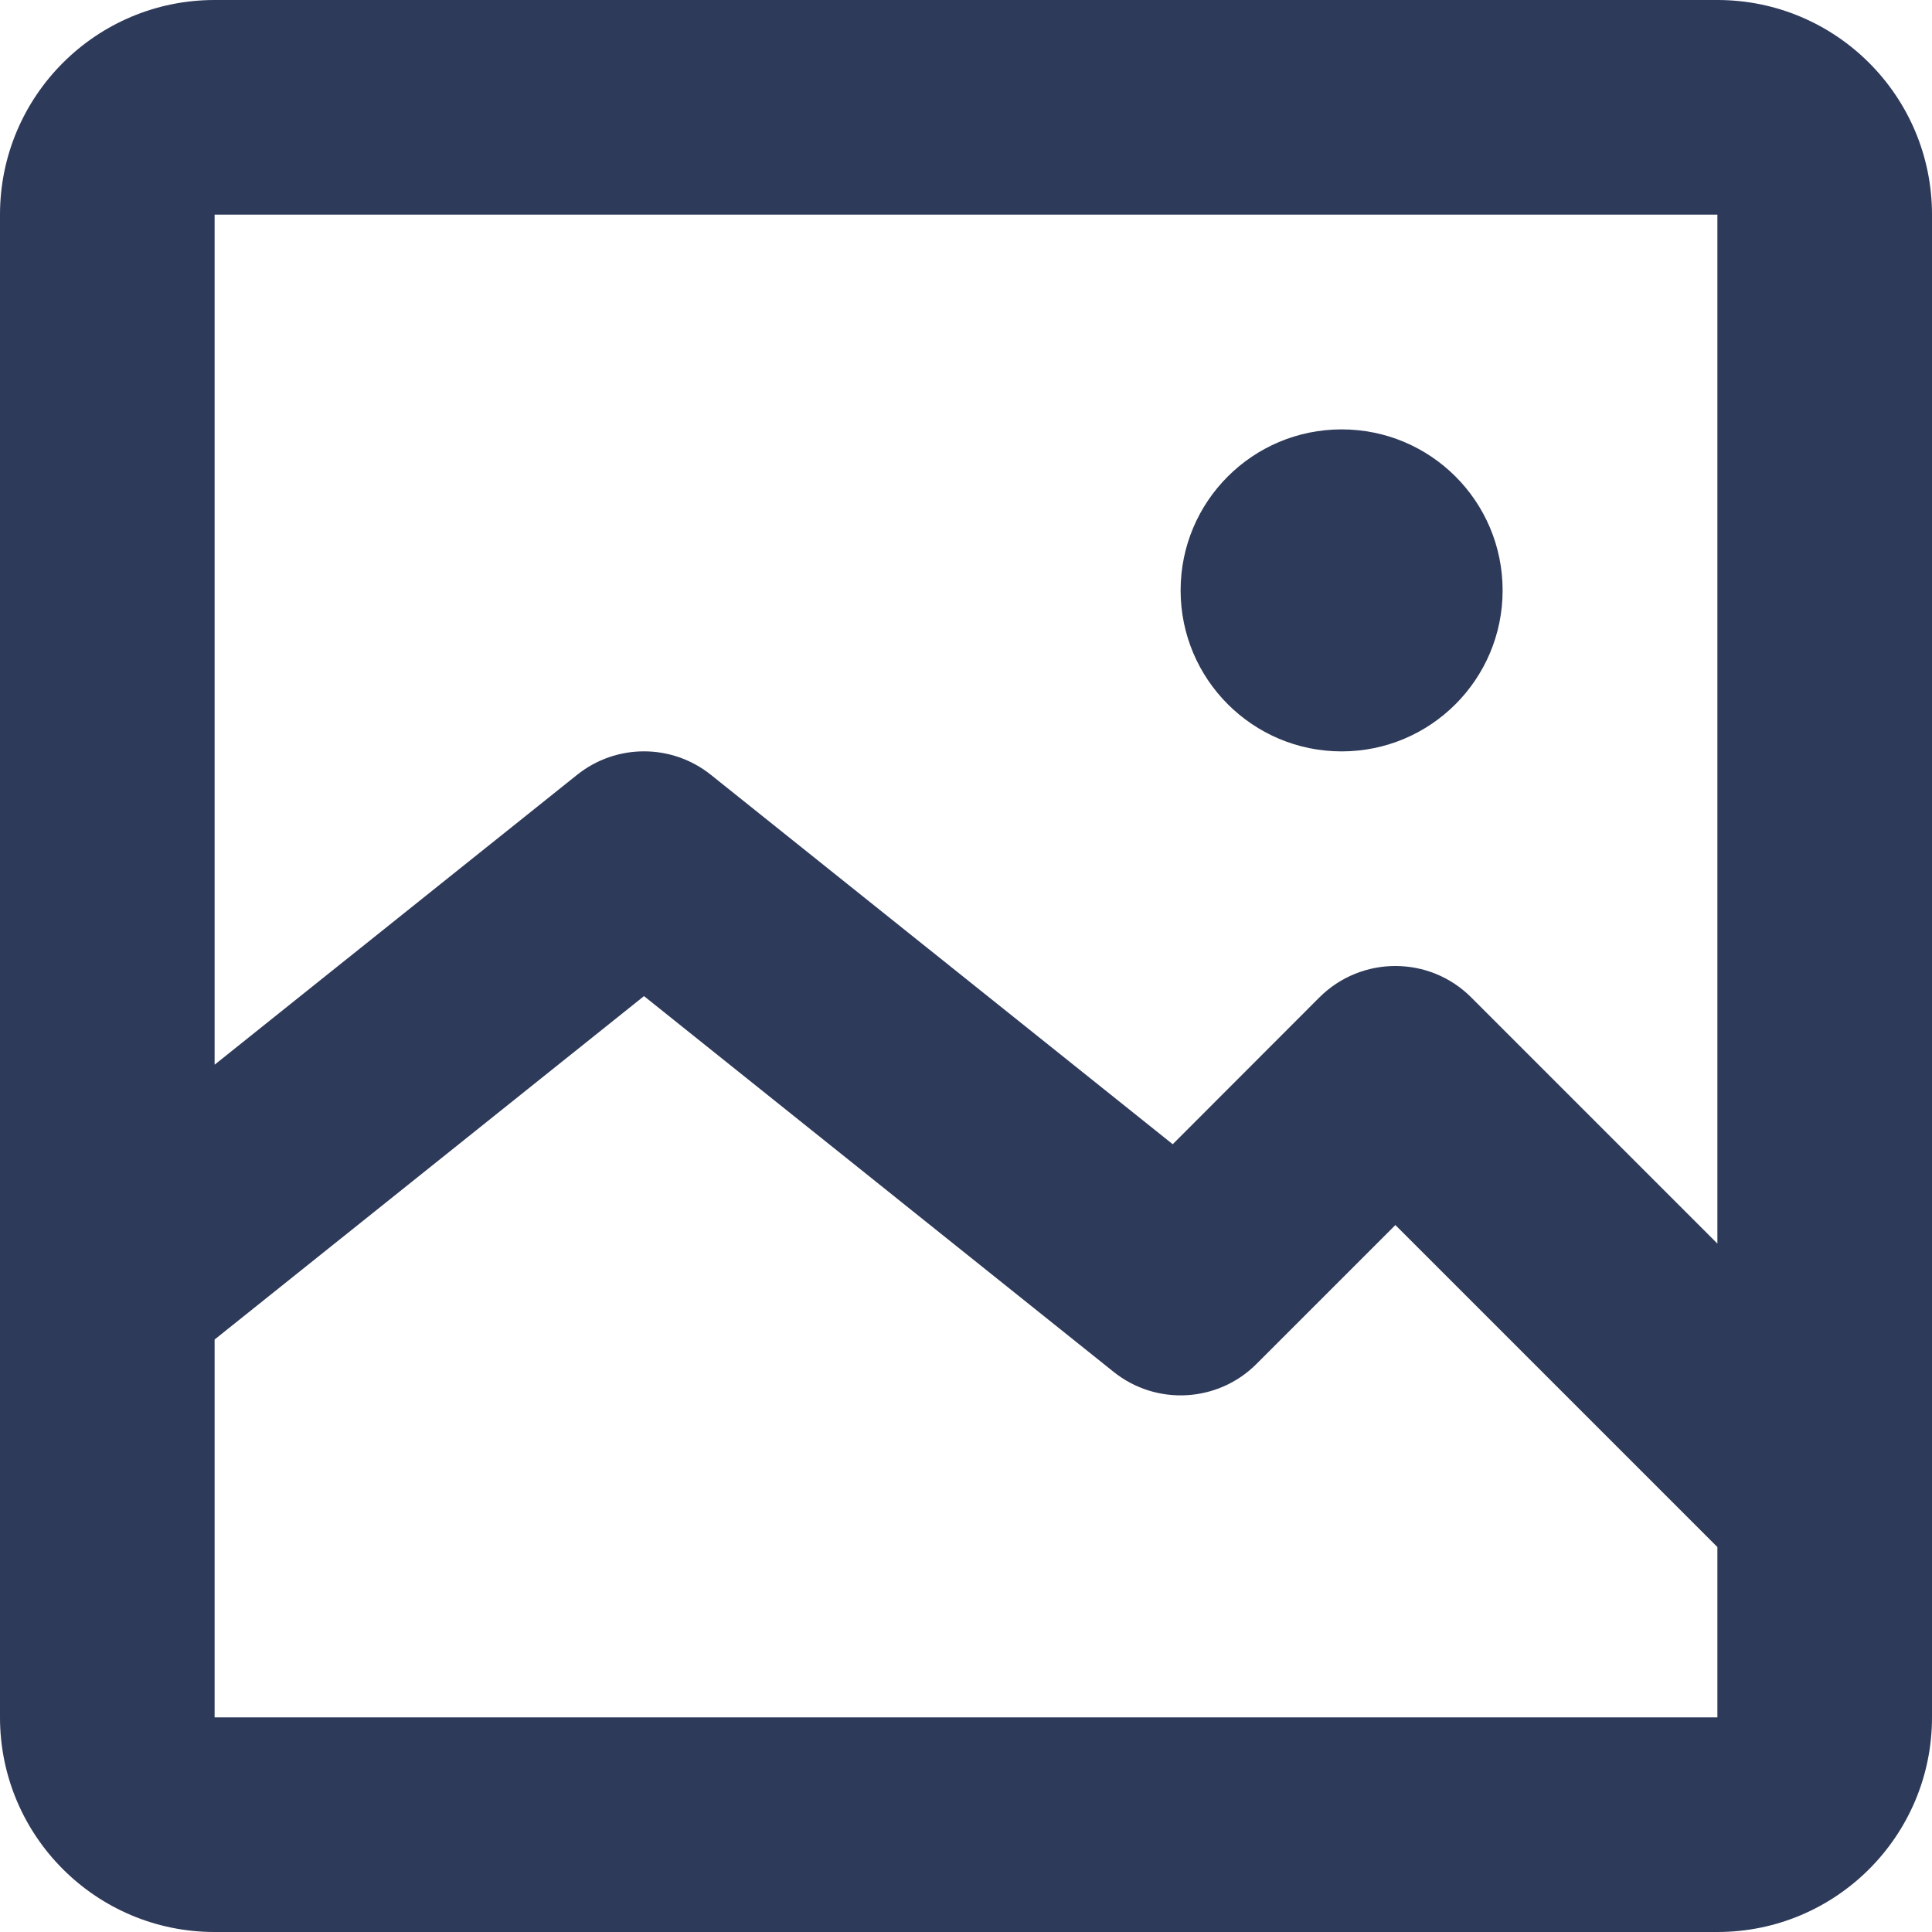 <svg width="12" height="12" viewBox="0 0 12 12" fill="none" xmlns="http://www.w3.org/2000/svg">
<path d="M8.333 4.667C8.886 4.667 9.333 4.219 9.333 3.667C9.333 3.114 8.886 2.667 8.333 2.667C7.781 2.667 7.333 3.114 7.333 3.667C7.333 4.219 7.781 4.667 8.333 4.667Z" fill="#2E3A59"/>
<path d="M0 1.333C0 0.597 0.597 0 1.333 0H10.667C11.403 0 12 0.597 12 1.333V10.667C12 11.403 11.403 12 10.667 12H1.333C0.597 12 0 11.403 0 10.667V1.333ZM10.667 1.333H1.333V6.613L3.584 4.813C3.827 4.618 4.173 4.618 4.416 4.813L7.284 7.107L8.195 6.195C8.456 5.935 8.878 5.935 9.138 6.195L10.667 7.724V1.333ZM1.333 10.667H10.667V9.609L8.667 7.609L7.805 8.471C7.565 8.712 7.182 8.733 6.917 8.521L4 6.187L1.333 8.32V10.667Z" fill="#2E3A59"/>
</svg>
